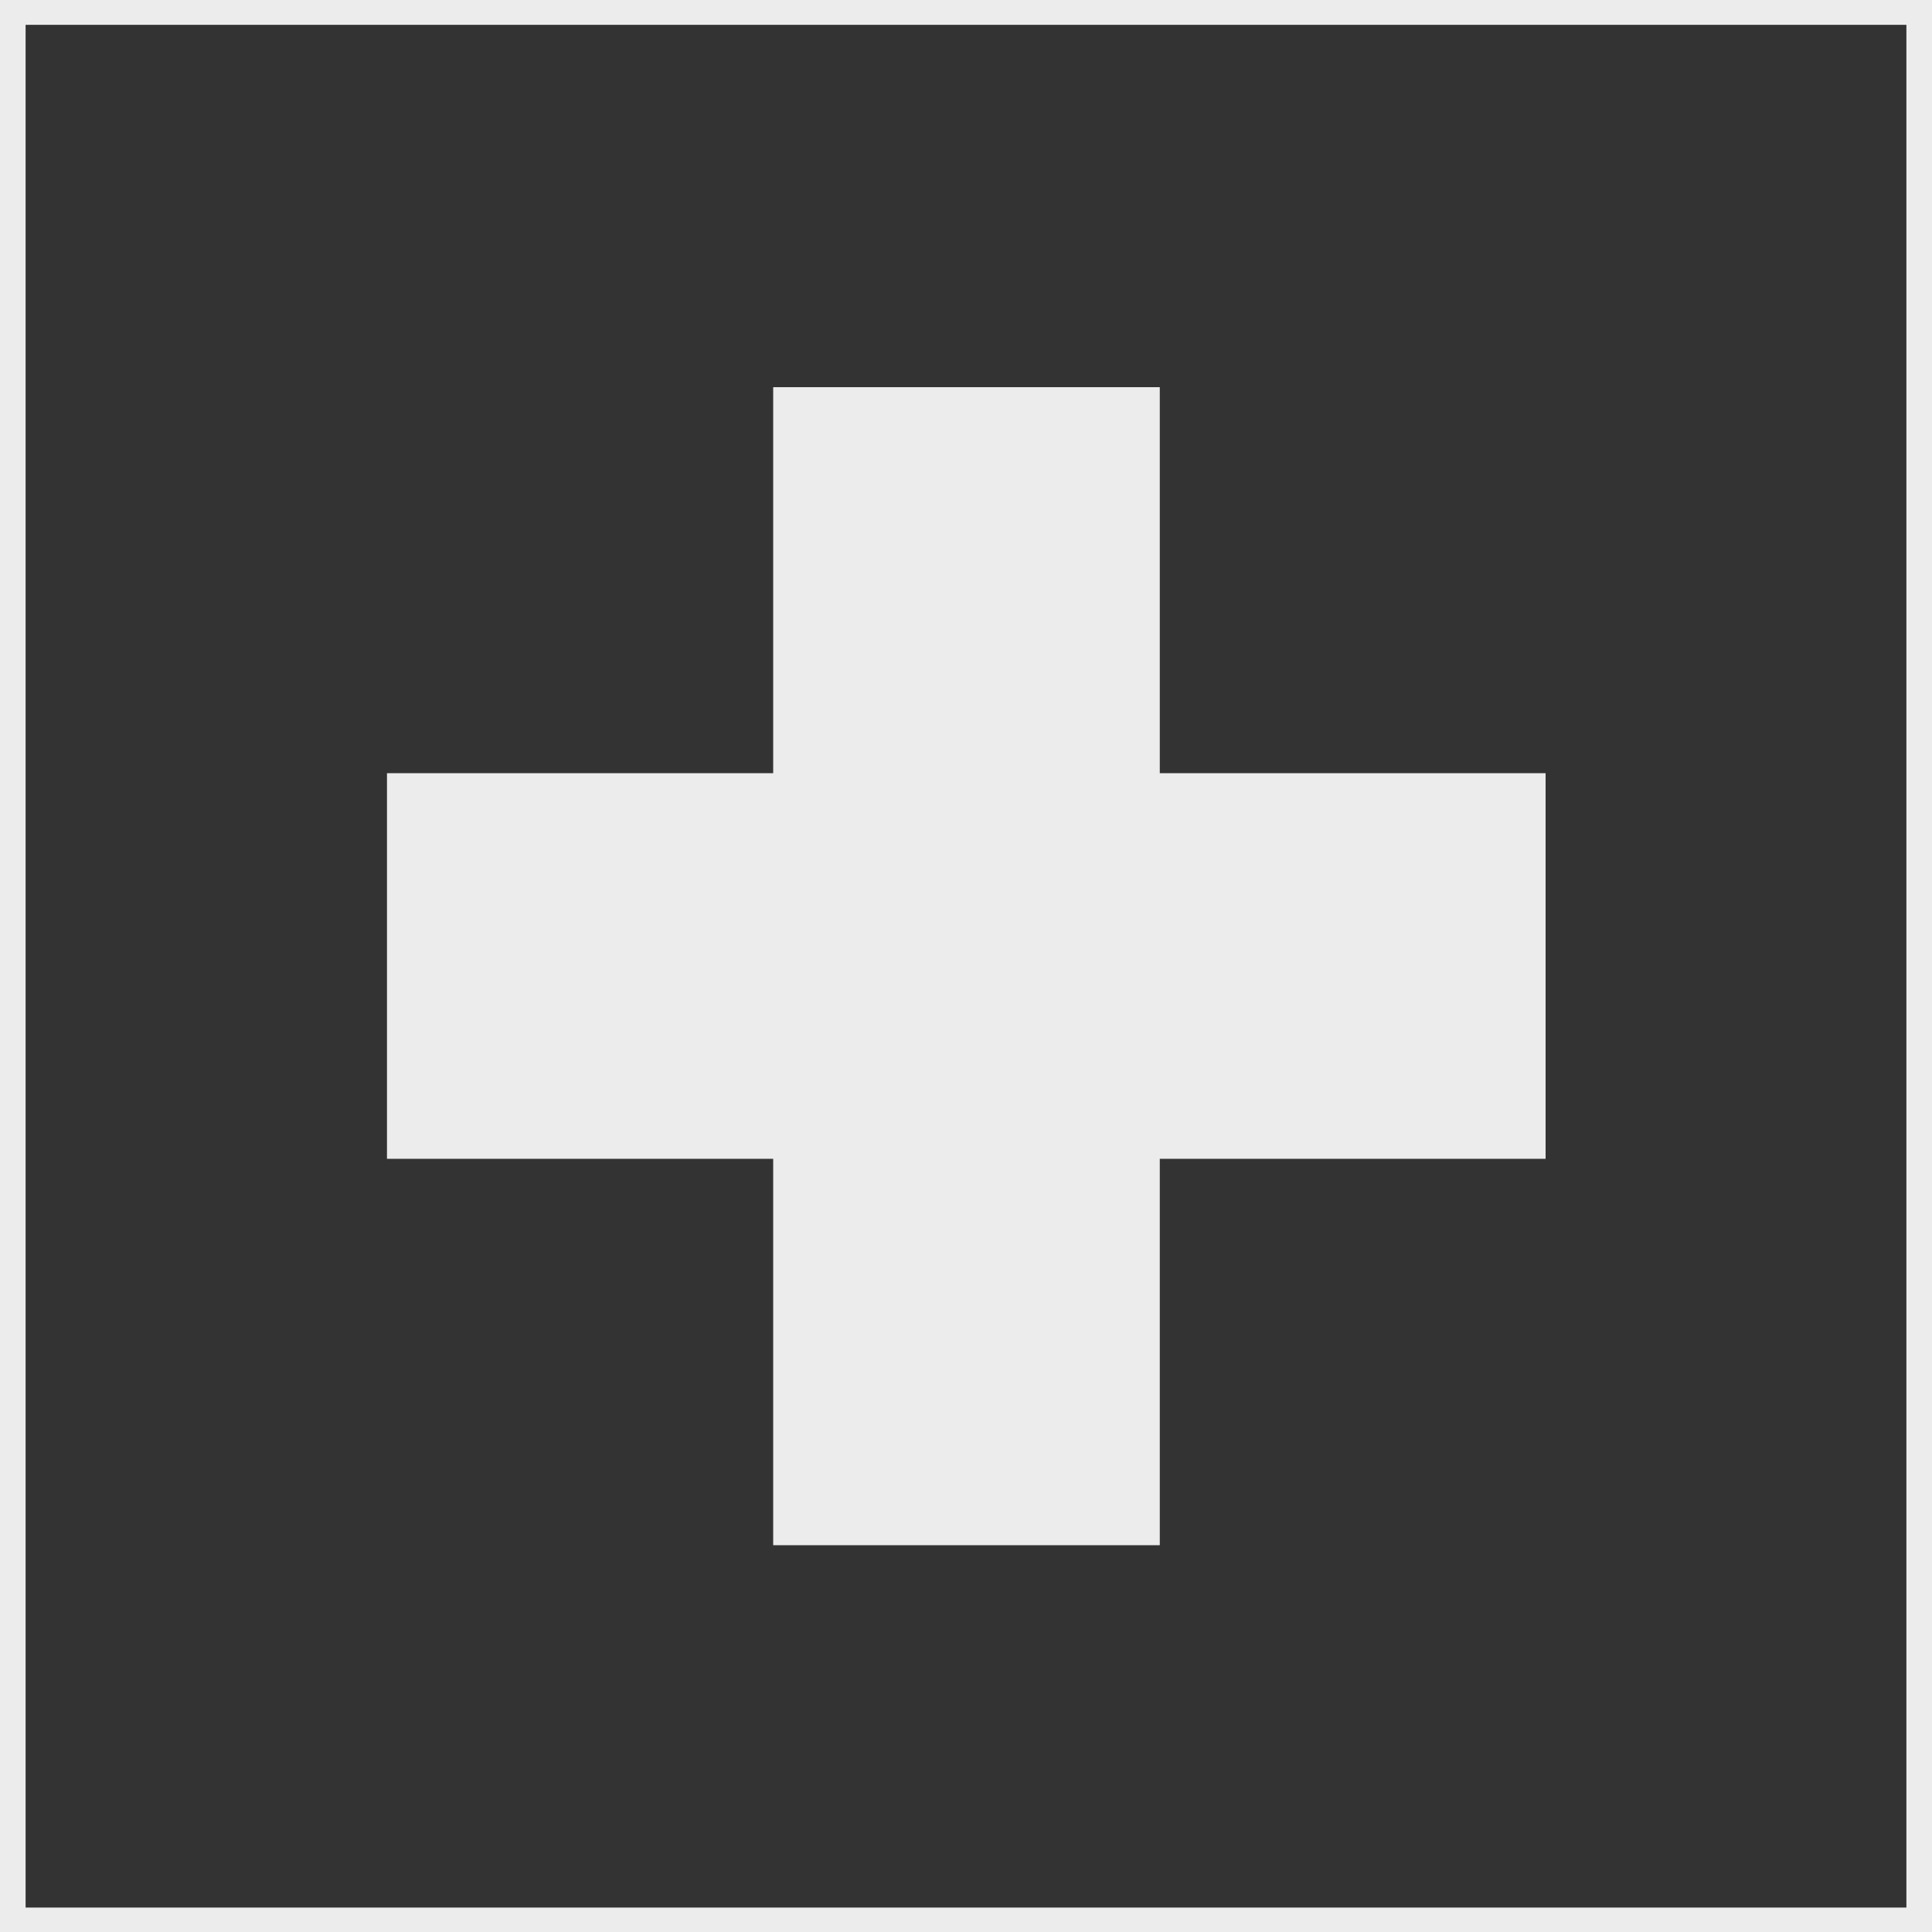 <?xml version="1.0" encoding="UTF-8" standalone="no"?>
<!-- Created with Inkscape (http://www.inkscape.org/) -->

<svg
   xmlns:dc="http://purl.org/dc/elements/1.1/"
   xmlns:cc="http://creativecommons.org/ns#"
   xmlns:rdf="http://www.w3.org/1999/02/22-rdf-syntax-ns#"
   xmlns:svg="http://www.w3.org/2000/svg"
   xmlns="http://www.w3.org/2000/svg"
   xmlns:sodipodi="http://sodipodi.sourceforge.net/DTD/sodipodi-0.dtd"
   xmlns:inkscape="http://www.inkscape.org/namespaces/inkscape"
   width="10mm"
   height="10mm"
   viewBox="0 0 10 10"
   version="1.1"
   id="svg8"
   inkscape:version="0.92.1 r15371"
   sodipodi:docname="plus.svg"
   inkscape:export-filename="C:\Users\Oliver Mayer\Workspaces\JUCE\Moving-Speakers - restart\JUCE GUI\Moving-Speakers-GUI\Assets\ButtonGraphics\png\plus.png"
   inkscape:export-xdpi="200"
   inkscape:export-ydpi="200">
  <rect x="0" y="0" width="10" height="10" fill="#333333" stroke="none"/>
  <defs
     id="defs2" />
  <sodipodi:namedview
     id="base"
     pagecolor="#ffffff"
     bordercolor="#666666"
     borderopacity="1.0"
     inkscape:pageopacity="0.0"
     inkscape:pageshadow="2"
     inkscape:zoom="22.853006"
     inkscape:cx="33.997709"
     inkscape:cy="16.369018"
     inkscape:document-units="mm"
     inkscape:current-layer="layer1"
     showgrid="false"
     showguides="true"
     inkscape:guide-bbox="true"
     inkscape:window-width="2560"
     inkscape:window-height="1377"
     inkscape:window-x="1912"
     inkscape:window-y="-8"
     inkscape:window-maximized="1">
    <sodipodi:guide
       position="2.003,4.172"
       orientation="1,0"
       id="guide4487"
       inkscape:locked="false" />
    <sodipodi:guide
       position="8,6.156"
       orientation="1,0"
       id="guide4489"
       inkscape:locked="false" />
    <sodipodi:guide
       position="5.257,2.003"
       orientation="0,1"
       id="guide4491"
       inkscape:locked="false" />
    <sodipodi:guide
       position="5.841,7.996"
       orientation="0,1"
       id="guide4493"
       inkscape:locked="false" />
    <sodipodi:guide
       position="5,7.041"
       orientation="1,0"
       id="guide4495"
       inkscape:locked="false" />
    <sodipodi:guide
       position="1.76,4.995"
       orientation="0,1"
       id="guide4497"
       inkscape:locked="false" />
    <inkscape:grid
       type="xygrid"
       id="grid4507" />
    <sodipodi:guide
       position="4.72,5.998"
       orientation="0,1"
       id="guide4509"
       inkscape:locked="false" />
    <sodipodi:guide
       position="5.006,4.002"
       orientation="0,1"
       id="guide4511"
       inkscape:locked="false" />
    <sodipodi:guide
       position="4.002,6.928"
       orientation="1,0"
       id="guide4513"
       inkscape:locked="false" />
    <sodipodi:guide
       position="10,5.143"
       orientation="1,0"
       id="guide4515"
       inkscape:locked="false" />
    <sodipodi:guide
       position="10,4.519"
       orientation="1,0"
       id="guide4517"
       inkscape:locked="false" />
    <sodipodi:guide
       position="6.003,7.065"
       orientation="1,0"
       id="guide4519"
       inkscape:locked="false" />
  </sodipodi:namedview>
  <g
     inkscape:label="Layer 1"
     inkscape:groupmode="layer"
     id="layer1"
     transform="translate(0,-287)">
    <rect
       style="fill:#ececec;fill-opacity:1;stroke:#fbdddd;stroke-width:0;stroke-miterlimit:4;stroke-dasharray:none;stroke-dashoffset:0;stroke-opacity:1"
       id="rect4485"
       width="5.997"
       height="1.996"
       x="2.003"
       y="291.002" />
    <rect
       style="fill:#ececec;fill-opacity:1;stroke:#fbdddd;stroke-width:0;stroke-miterlimit:4;stroke-dasharray:none;stroke-dashoffset:0;stroke-opacity:1"
       id="rect4536"
       width="2.001"
       height="5.994"
       x="4.002"
       y="289.004" />
    <rect
       style="fill:none;fill-opacity:1;stroke:#ececec;stroke-width:0.265;stroke-miterlimit:4;stroke-dasharray:none;stroke-dashoffset:0;stroke-opacity:1"
       id="rect5607"
       width="10"
       height="10.01"
       x="0"
       y="286.996" />
  </g>
</svg>

